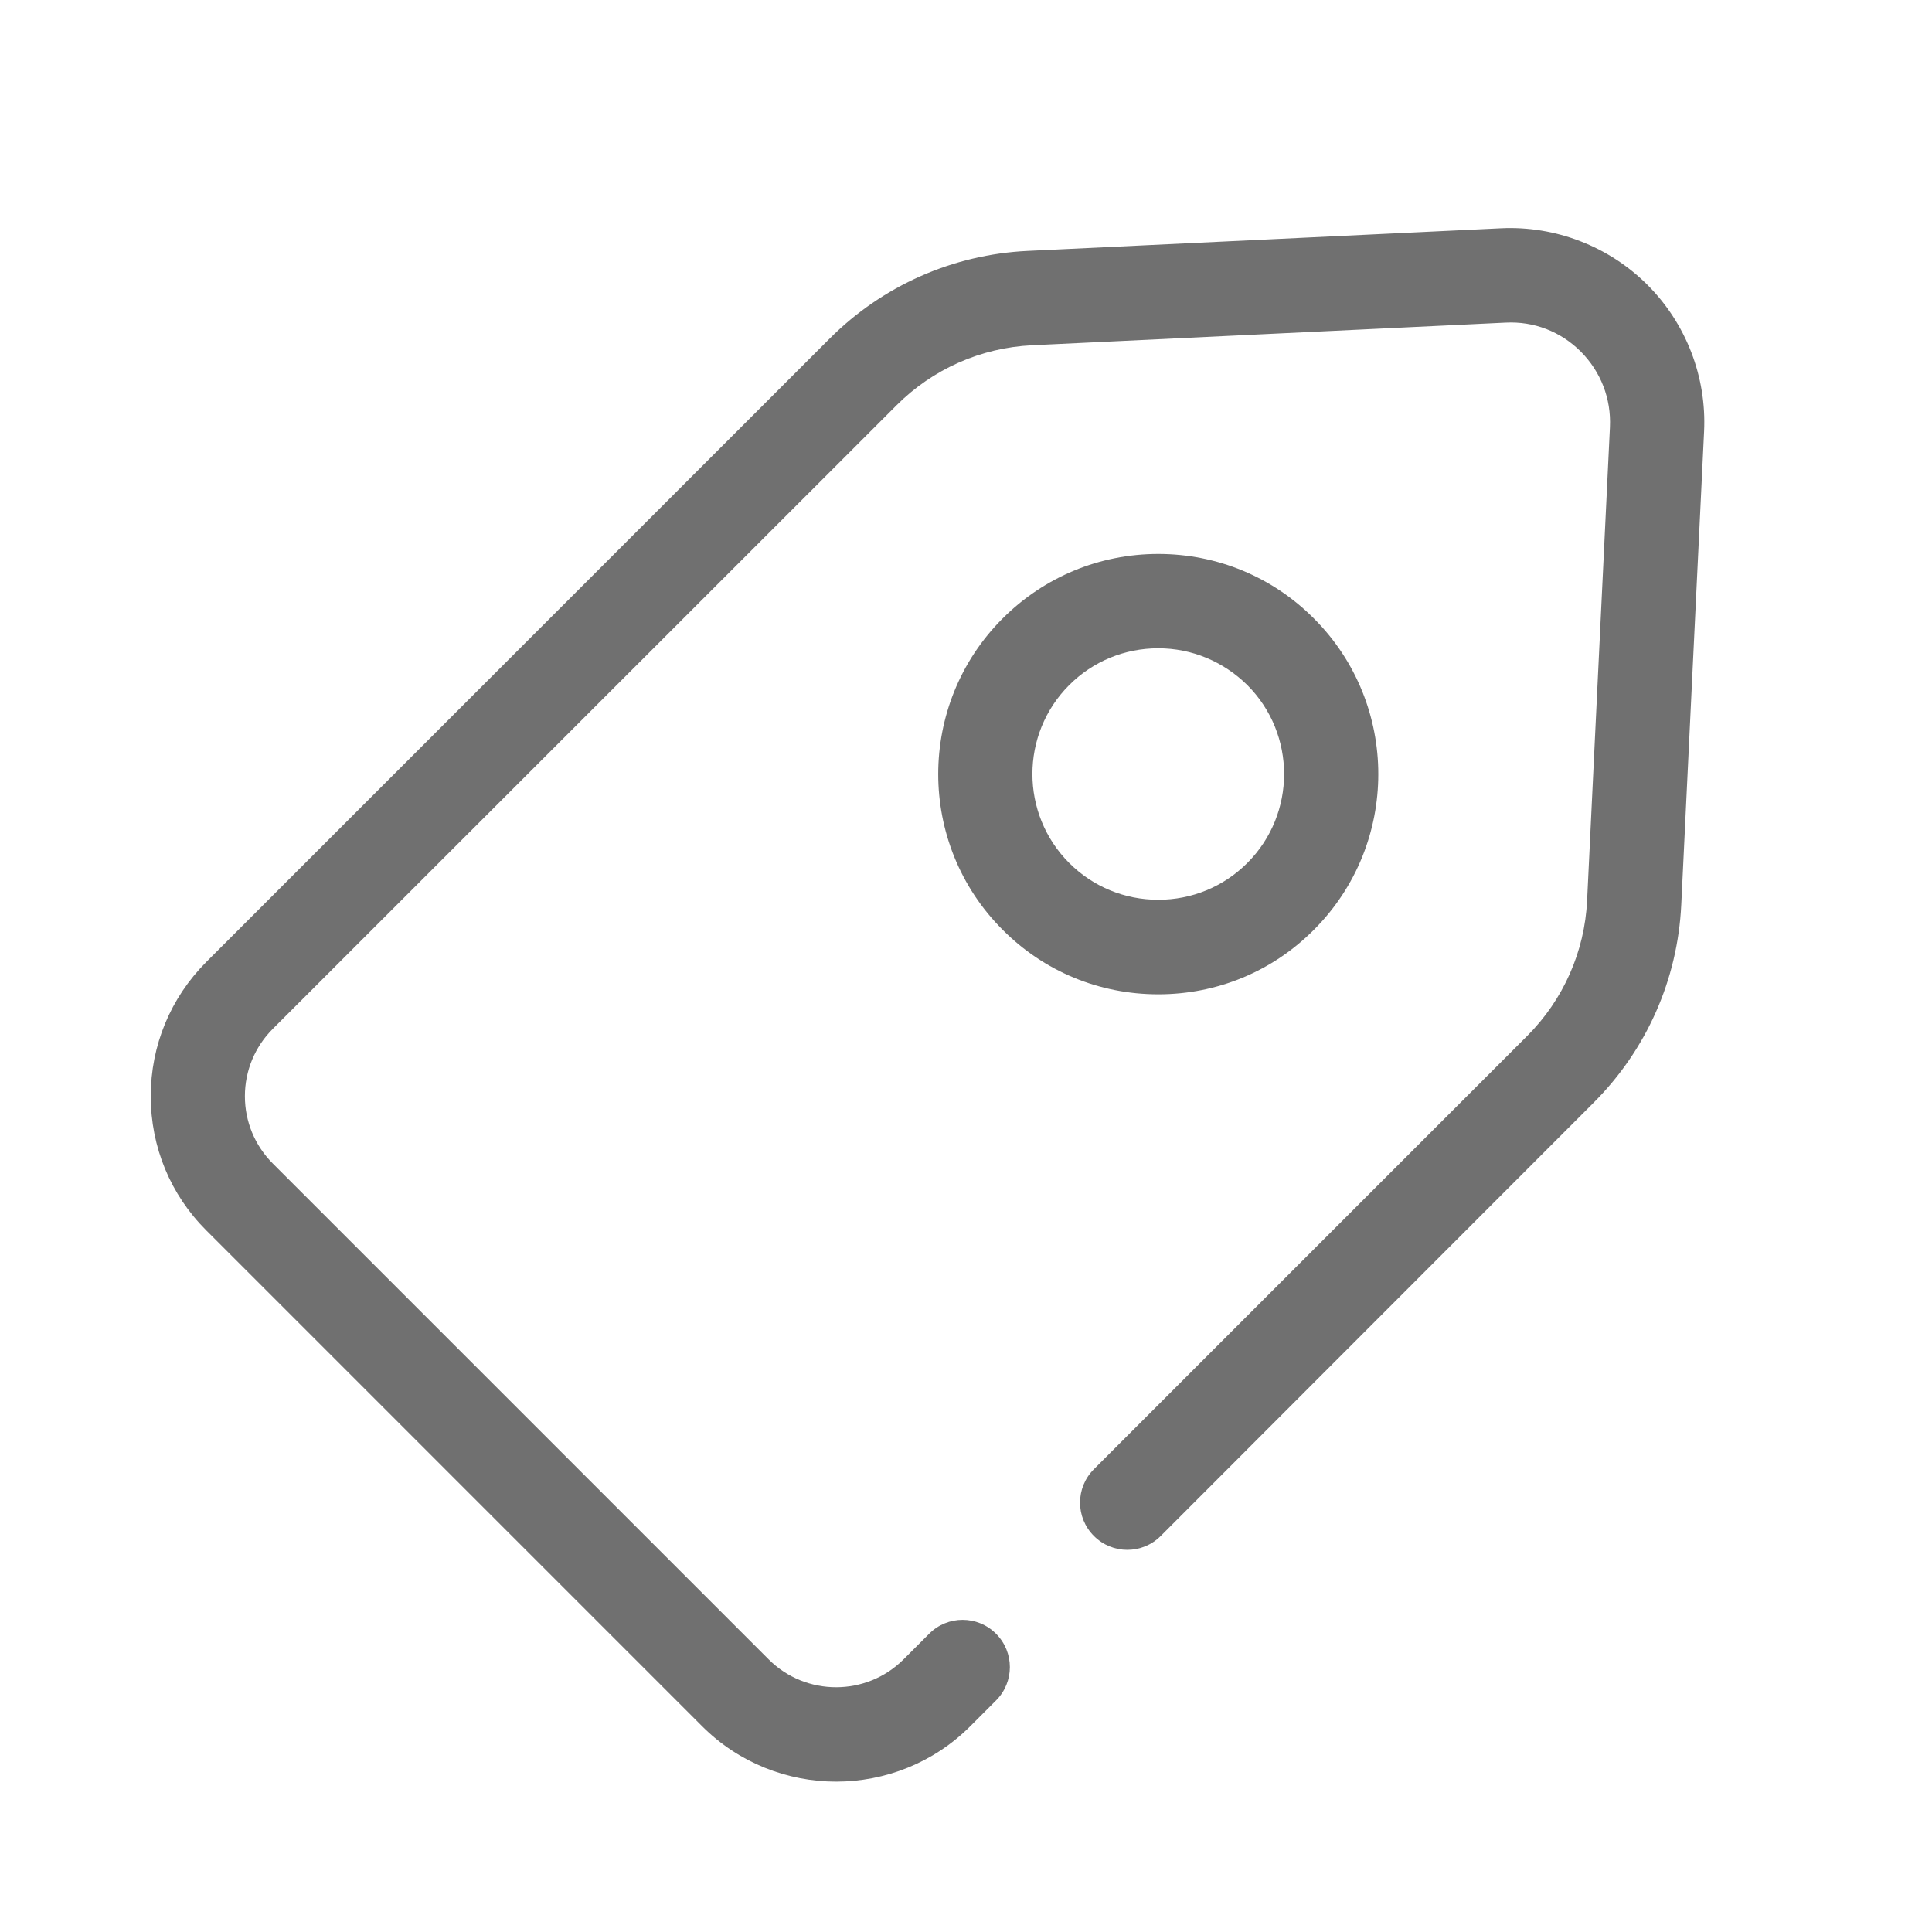<?xml version="1.0" standalone="no"?><!DOCTYPE svg PUBLIC "-//W3C//DTD SVG 1.1//EN" "http://www.w3.org/Graphics/SVG/1.1/DTD/svg11.dtd"><svg t="1594214681164" class="icon" viewBox="0 0 1024 1024" version="1.1" xmlns="http://www.w3.org/2000/svg" p-id="10400" xmlns:xlink="http://www.w3.org/1999/xlink" width="200" height="200"><defs><style type="text/css"></style></defs><path d="M443.2 944.3c-25.7 0-51.5-9.8-71.1-29.4L109.3 652.1c-19-19-29.4-44.2-29.4-71.1 0-26.9 10.5-52.1 29.4-71.1l330.5-330.5c28-28 65.2-44.5 104.8-46.4l250.9-12c28.9-1.4 57.3 9.6 77.7 30 20.5 20.5 31.4 48.8 30 77.7l-12.1 250.9c-1.9 39.6-18.4 76.8-46.4 104.8L615.2 814.1c-9.8 9.8-25.6 9.8-35.4 0-9.8-9.8-9.8-25.6 0-35.4l229.6-229.6c19.2-19.2 30.5-44.7 31.8-71.8l12.1-250.9c0.7-15.1-4.8-29.3-15.4-40-10.7-10.7-24.9-16.2-40-15.4L547 183c-27.1 1.3-52.6 12.6-71.8 31.8L144.6 545.3c-9.5 9.5-14.8 22.2-14.8 35.7 0 13.5 5.3 26.2 14.8 35.7l262.8 262.8c19.7 19.7 51.8 19.7 71.5 0l13.6-13.6c9.8-9.8 25.6-9.8 35.4 0s9.8 25.6 0 35.4l-13.6 13.6c-19.6 19.6-45.4 29.4-71.1 29.4z" p-id="10401" fill="#707070"></path><path d="M613.9 527c-31.2 0-60.5-12.1-82.5-34.2-45.5-45.5-45.5-119.5 0-165 22-22 51.4-34.2 82.5-34.2s60.5 12.1 82.5 34.2c45.5 45.5 45.5 119.5 0 165-22 22.1-51.3 34.2-82.5 34.2z m0-183.4c-17.8 0-34.6 6.9-47.2 19.5-26 26-26 68.3 0 94.3 12.6 12.6 29.4 19.5 47.2 19.5s34.6-6.9 47.2-19.5c26-26 26-68.3 0-94.3-12.7-12.5-29.4-19.5-47.2-19.5z" p-id="10402" fill="#707070"></path></svg>